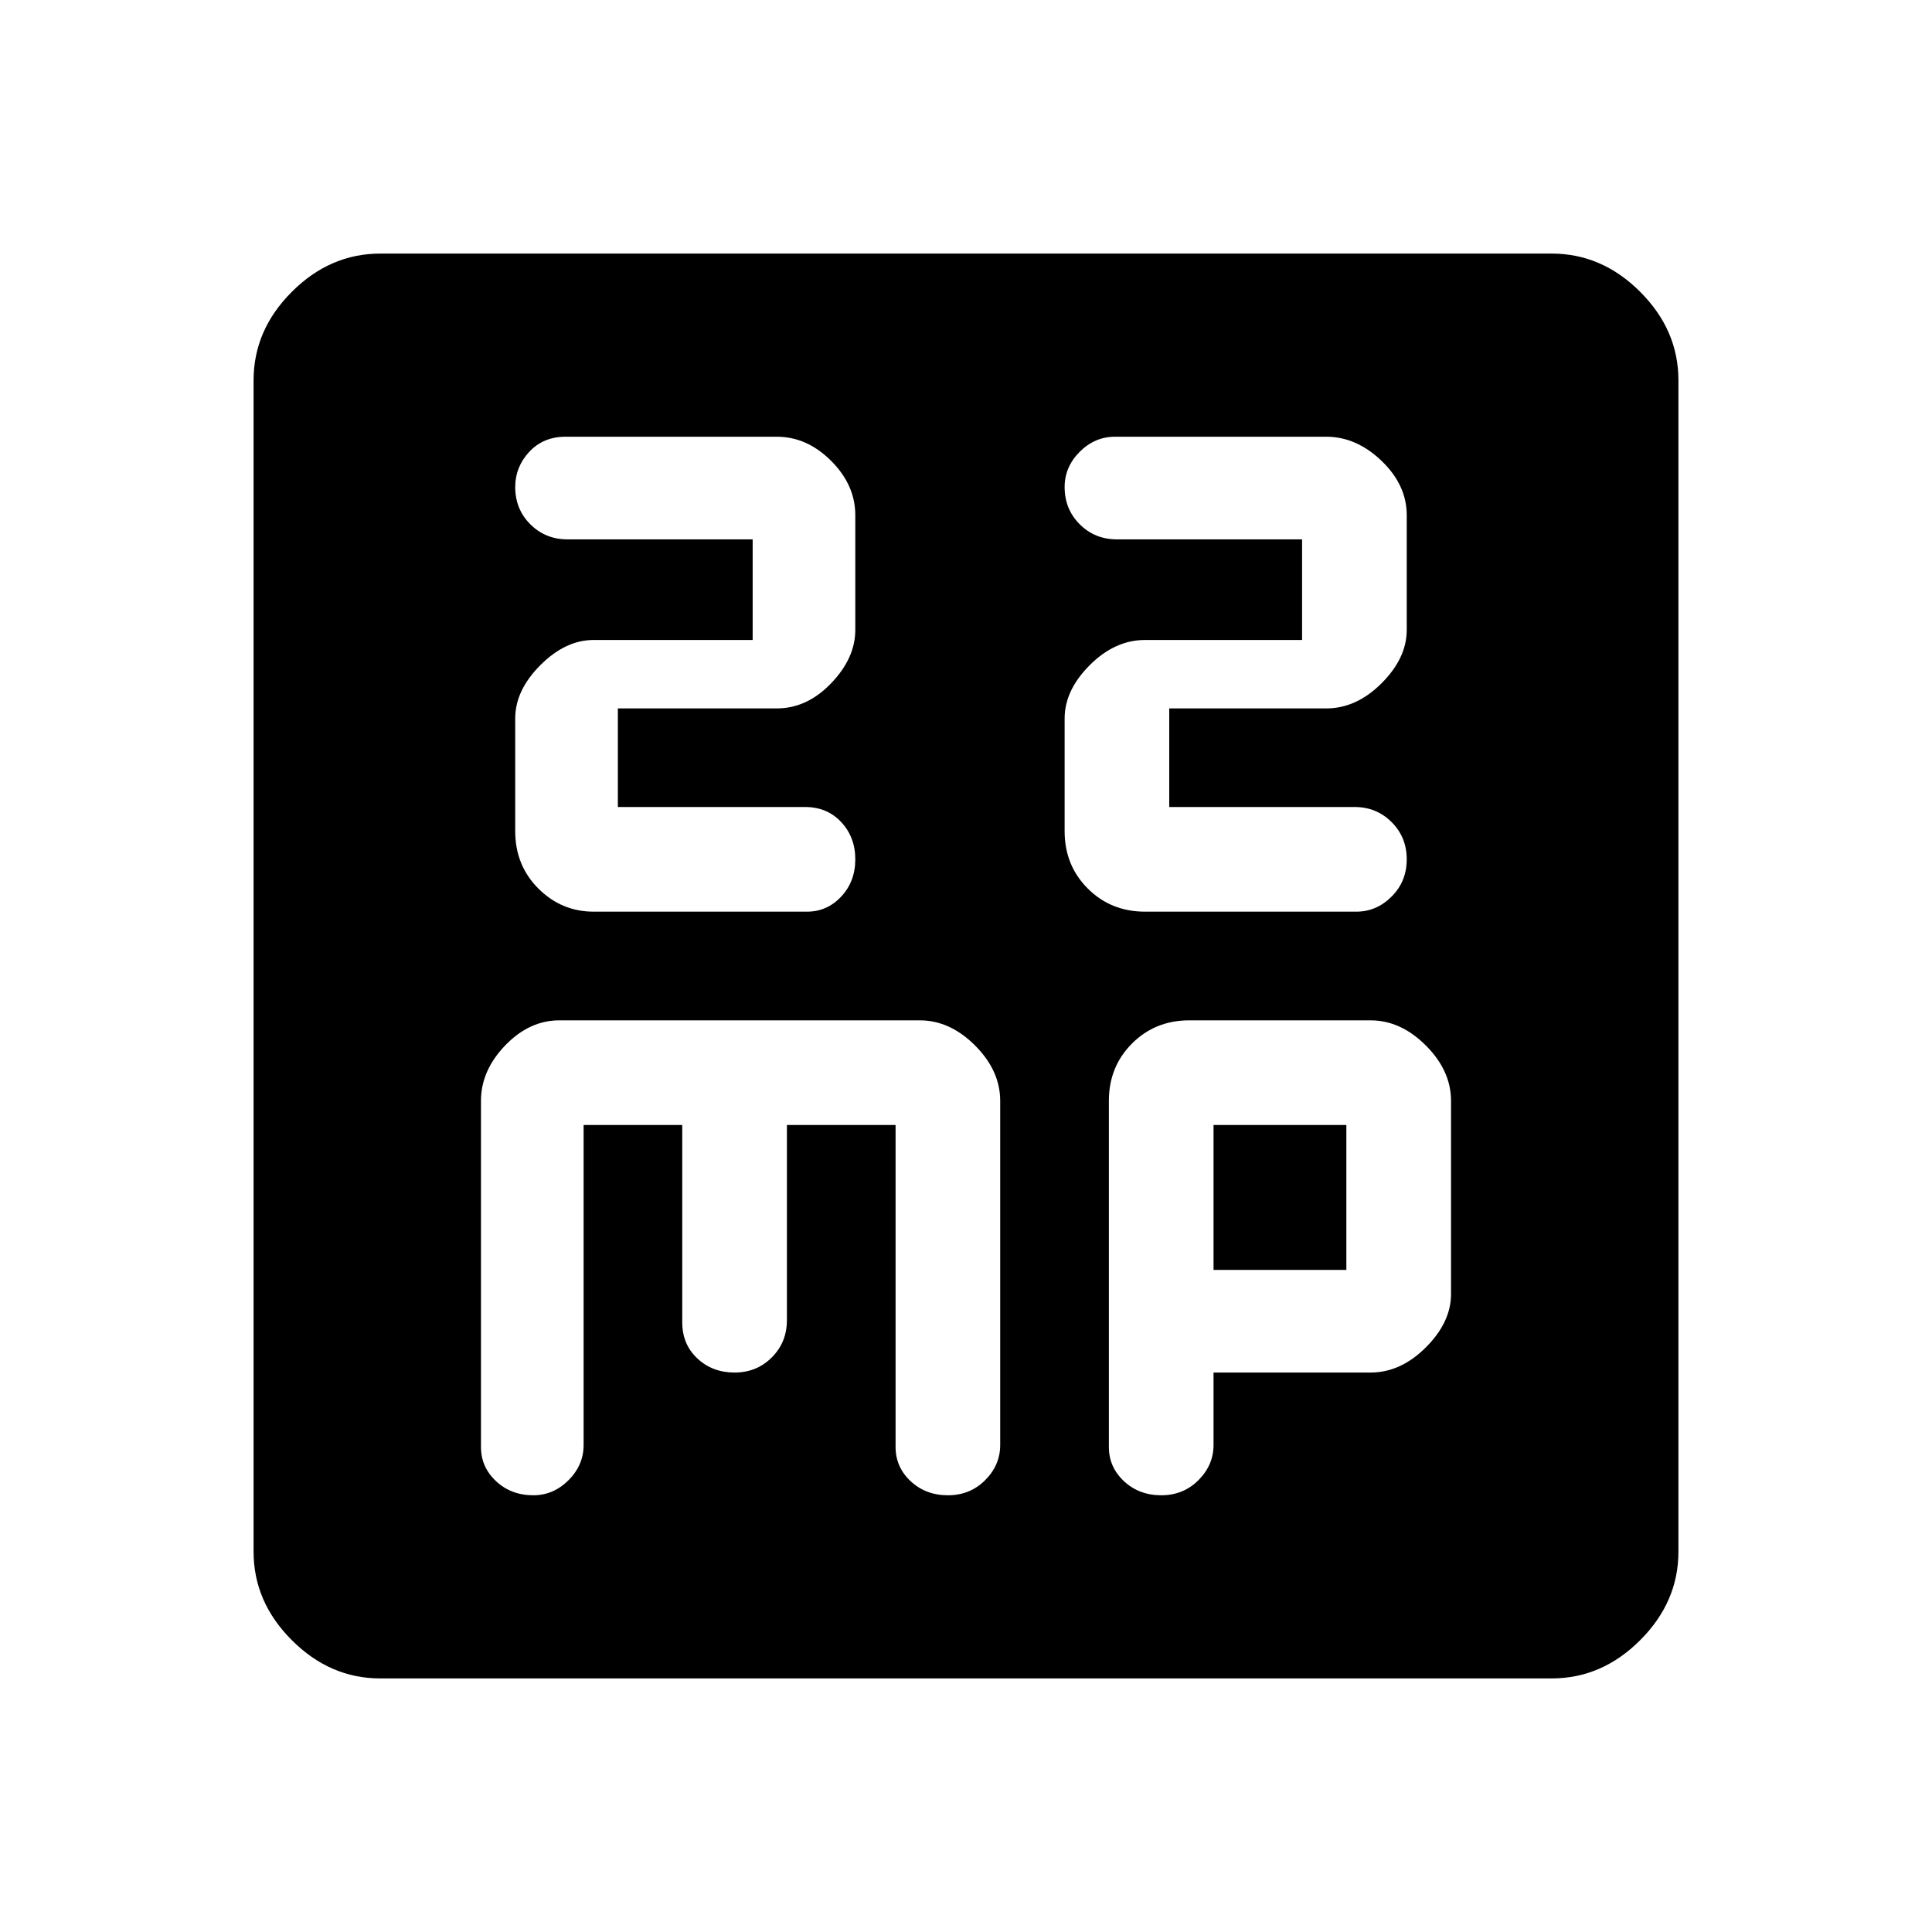 <svg xmlns="http://www.w3.org/2000/svg" height="40" width="40"><path d="M12.292 18.875h4.416q.417 0 .709-.313.291-.312.291-.77 0-.459-.291-.771-.292-.313-.75-.313h-3.875v-2.041h3.291q.625 0 1.125-.521t.5-1.104v-2.375q0-.625-.5-1.125t-1.125-.5h-4.375q-.458 0-.75.312-.291.313-.291.729 0 .459.312.771.313.313.771.313h3.833v2.083h-3.291q-.584 0-1.104.521-.521.521-.521 1.104v2.333q0 .709.479 1.188t1.146.479Zm11.416 0h4.375q.417 0 .729-.313.313-.312.313-.77 0-.459-.313-.771-.312-.313-.77-.313h-3.834v-2.041h3.25q.625 0 1.146-.521.521-.521.521-1.104v-2.375q0-.625-.521-1.125t-1.146-.5h-4.375q-.416 0-.729.312-.312.313-.312.729 0 .459.312.771.313.313.771.313h3.833v2.083h-3.25q-.625 0-1.146.521-.52.521-.52 1.104v2.333q0 .709.479 1.188t1.187.479ZM7.875 34.75q-1.042 0-1.833-.792-.792-.791-.792-1.833V7.875q0-1.042.792-1.833.791-.792 1.833-.792h24.25q1.042 0 1.833.792.792.791.792 1.833v24.25q0 1.042-.792 1.833-.791.792-1.833.792Zm3.167-3.792q.416 0 .729-.312.312-.313.312-.729v-6.625h2.042v4.083q0 .458.313.75.312.292.77.292.459 0 .771-.313.313-.312.313-.771v-4.041h2.25v6.666q0 .417.312.709.313.291.771.291t.771-.312q.312-.313.312-.729v-7.125q0-.625-.52-1.146-.521-.521-1.146-.521h-7.459q-.625 0-1.125.521t-.5 1.146v7.166q0 .417.313.709.312.291.771.291Zm13 0q.458 0 .77-.312.313-.313.313-.729v-1.5h3.25q.625 0 1.146-.521.521-.521.521-1.104v-4q0-.625-.521-1.146-.521-.521-1.146-.521h-3.75q-.708 0-1.187.479-.48.479-.48 1.188v7.166q0 .417.313.709.312.291.771.291Zm1.083-7.666h2.75v3h-2.75Z"/></svg>